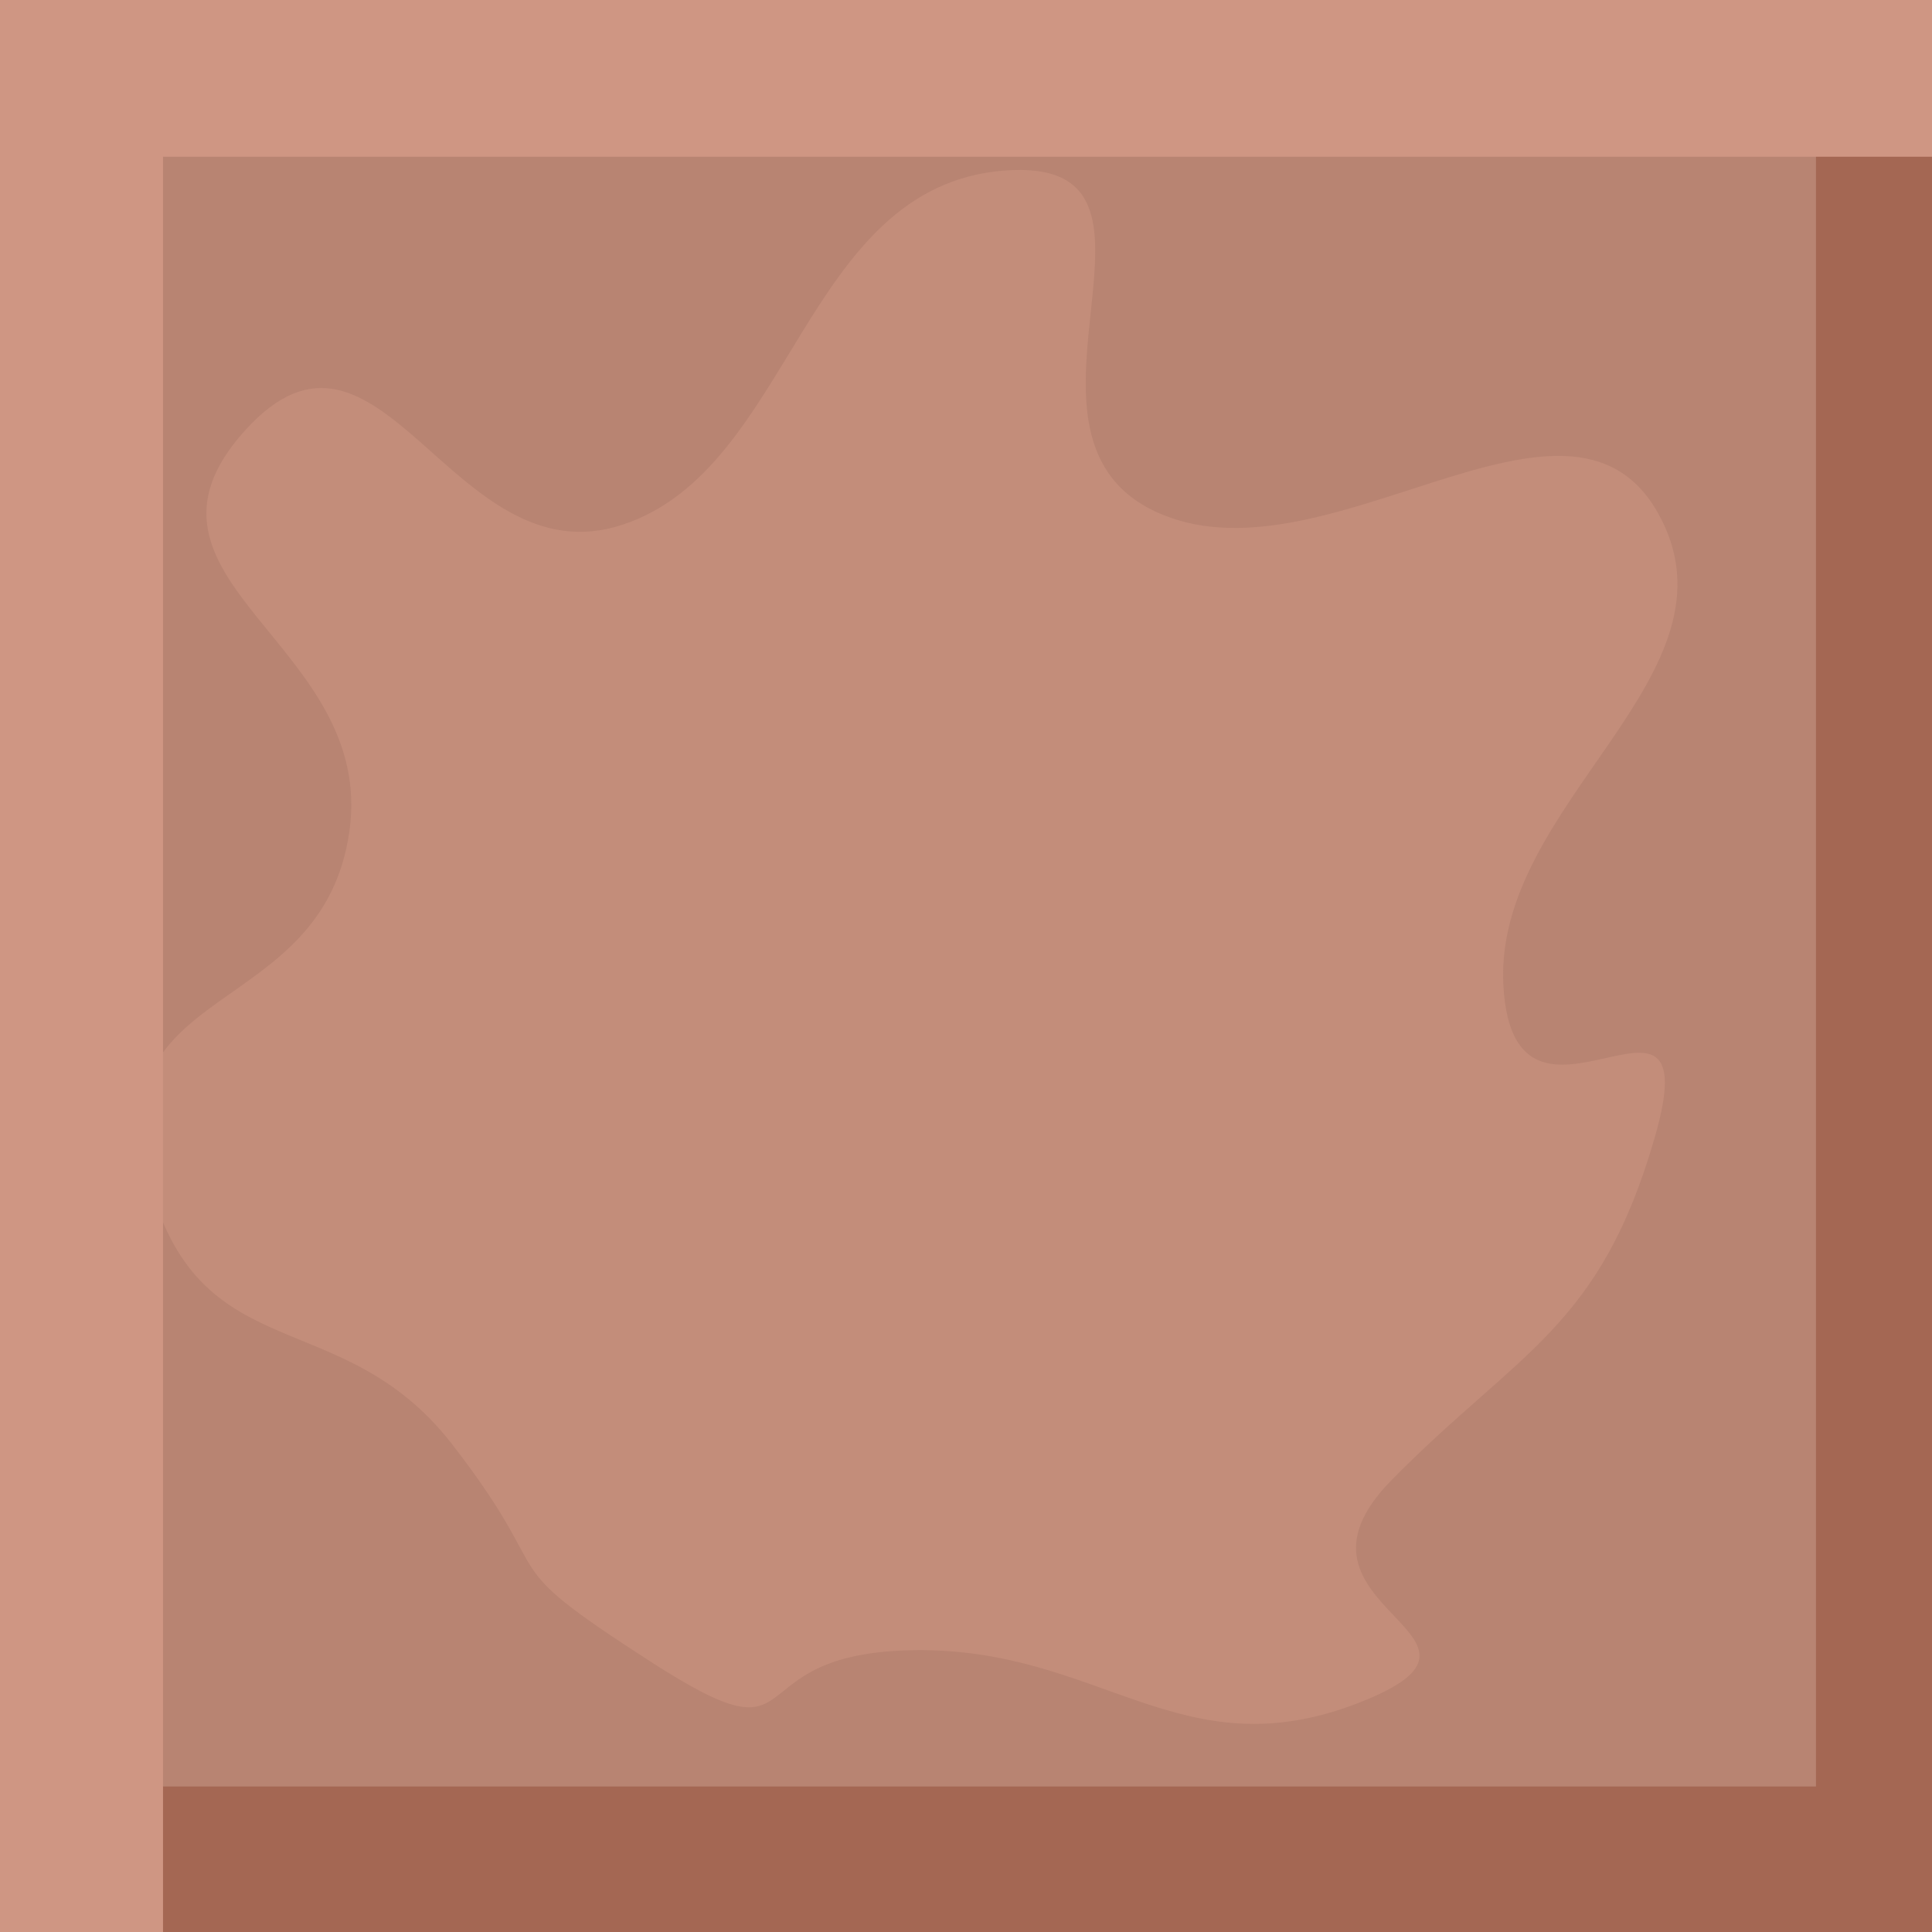 <?xml version="1.0" encoding="UTF-8" standalone="no"?>
<!-- Created with Inkscape (http://www.inkscape.org/) -->

<svg
   xmlns:dc="http://purl.org/dc/elements/1.1/"
   xmlns:cc="http://creativecommons.org/ns#"
   xmlns:rdf="http://www.w3.org/1999/02/22-rdf-syntax-ns#"
   xmlns:svg="http://www.w3.org/2000/svg"
   xmlns="http://www.w3.org/2000/svg"
   xmlns:sodipodi="http://sodipodi.sourceforge.net/DTD/sodipodi-0.dtd"
   xmlns:inkscape="http://www.inkscape.org/namespaces/inkscape"
   width="16"
   height="16"
   id="svg4052"
   version="1.1"
   inkscape:version="0.48.3.1 r9886"
   sodipodi:docname="tile.xcf">
  <defs
     id="defs4054" />
  <sodipodi:namedview
     id="base"
     pagecolor="#ffffff"
     bordercolor="#666666"
     borderopacity="1.0"
     inkscape:pageopacity="0.0"
     inkscape:pageshadow="2"
     inkscape:zoom="20.745178"
     inkscape:cx="3.4570364"
     inkscape:cy="5.0110098"
     inkscape:document-units="px"
     inkscape:current-layer="layer9"
     showgrid="false"
     inkscape:window-width="1280"
     inkscape:window-height="761"
     inkscape:window-x="0"
     inkscape:window-y="0"
     inkscape:window-maximized="1" />
  <g
     inkscape:label="0"
     inkscape:groupmode="layer"
     id="layer1"
     transform="translate(0,-1036.362)"
     style="display:inline"
     sodipodi:insensitive="true">
    <rect
       style="color:#000000;fill:#171717;fill-opacity:1;fill-rule:nonzero;stroke:none;stroke-width:20;marker:none;visibility:visible;display:inline;overflow:visible;enable-background:accumulate"
       id="rect4154"
       width="18.574"
       height="18.574"
       x="-1.442"
       y="1035.34" />
    <path
       sodipodi:type="star"
       style="color:#000000;fill:#b3b3b3;fill-opacity:1;fill-rule:nonzero;stroke:none;stroke-width:20;marker:none;visibility:visible;display:inline;overflow:visible;enable-background:accumulate"
       id="path4665"
       sodipodi:sides="6"
       sodipodi:cx="0.94257802"
       sodipodi:cy="1.7504382"
       sodipodi:r1="0.72923303"
       sodipodi:r2="2.4307768"
       sodipodi:arg1="0.78539816"
       sodipodi:arg2="1.3089969"
       inkscape:flatsided="false"
       inkscape:rounded="0"
       inkscape:randomized="0.11"
       d="M 1.27,2.237 1.775,3.995 0.889,2.618 -0.587,3.514 0.27,1.834 -1.445,0.958 0.328,1.495 0.087,-0.369 0.974,1.053 2.479,-0.071 1.834,1.592 3.309,2.179 z"
       transform="matrix(0.555,0,0,0.555,4.569,1040.412)"
       inkscape:transform-center-x="0.17468523"
       inkscape:transform-center-y="-0.17470608" />
  </g>
  <g
     inkscape:groupmode="layer"
     id="layer4"
     inkscape:label="1"
     style="display:inline"
     sodipodi:insensitive="true">
    <rect
       style="color:#000000;fill:#171717;fill-opacity:1;fill-rule:nonzero;stroke:none;stroke-width:20;marker:none;visibility:visible;display:inline;overflow:visible;enable-background:accumulate"
       id="rect4154-3"
       width="18.574"
       height="18.574"
       x="-1.442"
       y="-1.022" />
  </g>
  <g
     inkscape:label="2"
     id="g4685"
     inkscape:groupmode="layer"
     style="display:inline"
     sodipodi:insensitive="true">
    <rect
       y="-1.022"
       x="-1.442"
       height="18.574"
       width="18.574"
       id="rect4687"
       style="color:#000000;fill:#171717;fill-opacity:1;fill-rule:nonzero;stroke:none;stroke-width:20;marker:none;visibility:visible;display:inline;overflow:visible;enable-background:accumulate" />
    <path
       sodipodi:type="star"
       style="color:#000000;fill:#b3b3b3;fill-opacity:1;fill-rule:nonzero;stroke:none;stroke-width:20;marker:none;visibility:visible;display:inline;overflow:visible;enable-background:accumulate"
       id="path4665-6"
       sodipodi:sides="6"
       sodipodi:cx="0.94257802"
       sodipodi:cy="1.7504382"
       sodipodi:r1="1.1614518"
       sodipodi:r2="3.9927161"
       sodipodi:arg1="0.9072727"
       sodipodi:arg2="1.2728071"
       inkscape:flatsided="false"
       inkscape:rounded="0"
       inkscape:randomized="0.05"
       d="M 1.657,2.674 1.971,5.621 0.35,2.864 -1.836,4.515 -0.361,1.937 -3.082,0.733 0.392,0.771 -0.103,-2.027 1.518,0.764 3.705,-1.32 2.208,1.507 4.973,2.681 z"
       transform="matrix(0.555,0,0,0.555,12.553,12.2)"
       inkscape:transform-center-x="0.17468523"
       inkscape:transform-center-y="-0.17470608" />
  </g>
  <g
     style="display:inline"
     inkscape:groupmode="layer"
     id="g4707"
     inkscape:label="3"
     sodipodi:insensitive="true">
    <rect
       style="color:#000000;fill:#171717;fill-opacity:1;fill-rule:nonzero;stroke:none;stroke-width:20;marker:none;visibility:visible;display:inline;overflow:visible;enable-background:accumulate"
       id="rect4709"
       width="18.574"
       height="18.574"
       x="-1.442"
       y="-1.022" />
    <path
       inkscape:transform-center-y="-0.077088648"
       inkscape:transform-center-x="0.077079424"
       transform="matrix(0.245,0,0,0.245,7.729,6.923)"
       d="M 2.492,4.604 1.066,10.6 0.1,3.149 -6.271,8.548 -0.402,1.488 -9.62,-1.06 0.375,0.453 -2.707,-5.975 1.923,-1.477 5.307,-6.649 3.442,-0.63 10.415,-1.409 3.257,2.943 9.103,7.892 z"
       inkscape:randomized="0.13"
       inkscape:rounded="0"
       inkscape:flatsided="false"
       sodipodi:arg2="1.5187613"
       sodipodi:arg1="1.0699623"
       sodipodi:r2="9.6536427"
       sodipodi:r1="2.1106703"
       sodipodi:cy="1.7504382"
       sodipodi:cx="0.94257802"
       sodipodi:sides="7"
       id="path4711"
       style="color:#000000;fill:#b3b3b3;fill-opacity:1;fill-rule:nonzero;stroke:none;stroke-width:20;marker:none;visibility:visible;display:inline;overflow:visible;enable-background:accumulate"
       sodipodi:type="star" />
  </g>
  <g
     inkscape:groupmode="layer"
     id="layer5"
     inkscape:label="4"
     style="display:inline"
     sodipodi:insensitive="true">
    <rect
       style="color:#000000;fill:#b88472;fill-opacity:1;fill-rule:nonzero;stroke:none;stroke-width:20;marker:none;visibility:visible;display:inline;overflow:visible;enable-background:accumulate"
       id="rect4714"
       width="18.192"
       height="17.564"
       x="-0.863"
       y="-0.623" />
    <path
       sodipodi:type="star"
       style="opacity:0.5;color:#000000;fill:#a46753;fill-opacity:1;fill-rule:nonzero;stroke:none;stroke-width:20;marker:none;visibility:visible;display:inline;overflow:visible;enable-background:accumulate"
       id="path3479"
       sodipodi:sides="7"
       sodipodi:cx="-0.93310463"
       sodipodi:cy="4.1440821"
       sodipodi:r1="6.7854409"
       sodipodi:r2="4.9627175"
       sodipodi:arg1="0.95996137"
       sodipodi:arg2="1.4264347"
       inkscape:flatsided="false"
       inkscape:rounded="0.5"
       inkscape:randomized="0.13"
       d="M 2.661,9.241 C 1.249,9.913 1.154,8.28 -0.356,8.447 -1.789,8.605 -0.656,10.274 -2.084,9.971 -3.587,9.652 -3.882,8.572 -4.834,7.291 -5.739,6.074 -6.822,8.913 -7.437,7.457 -8.084,5.923 -6.419,5.301 -6.131,3.639 -5.858,2.062 -8.124,3.061 -7.418,1.703 c 0.743,-1.431 1.531,-0.418 2.896,-1.185 1.296,-0.729 0.953,-2.737 2.362,-3.117 1.484,-0.4 1.733,0.779 3.334,1.342 1.52,0.535 1.476,-0.388 2.585,0.619 C 4.927,0.422 2.391,1.661 3.091,3.222 3.755,4.704 5.892,2.917 5.96,4.39 6.032,5.942 4.652,5.946 3.705,7.251 2.806,8.49 4.001,8.603 2.661,9.241 z"
       inkscape:transform-center-x="-0.47287258"
       inkscape:transform-center-y="0.31751346"
       transform="matrix(-0.448,-1.139,1.139,-0.448,1.916,8.554)" />
    <path
       sodipodi:type="star"
       style="color:#000000;fill:#a46753;fill-opacity:1;fill-rule:nonzero;stroke:none;stroke-width:20;marker:none;visibility:visible;display:inline;overflow:visible;enable-background:accumulate"
       id="path4716"
       sodipodi:sides="7"
       sodipodi:cx="5.8809118"
       sodipodi:cy="6.1984806"
       sodipodi:r1="7.3490219"
       sodipodi:r2="4.9252825"
       sodipodi:arg1="0.78539816"
       sodipodi:arg2="1.1128857"
       inkscape:flatsided="false"
       inkscape:rounded="0.5"
       inkscape:randomized="0.13"
       d="M 12.011,11.668 C 10.975,12.888 10.382,9.302 8.929,10.061 6.99,11.074 7.36,12.902 5.263,12.726 3.692,12.594 6.043,11.65 4.633,11.017 2.751,10.171 0.709,11.652 -0.9,10.338 -2.105,9.354 0.676,8.073 0.484,6.61 0.228,4.656 -2.053,6.437 -1.607,4.446 -1.272,2.954 -0.272,4.197 1.07,3.31 2.862,2.126 2.282,-0.127 3.979,-1.086 5.25,-1.804 4.109,1.371 5.652,1.762 7.712,2.286 8.746,0.192 10.664,0.689 12.101,1.061 8.681,1.079 9.405,2.424 c 0.967,1.796 3.93,1.495 4.133,3.679 0.152,1.636 -2.786,-0.532 -3.513,0.943 -0.971,1.969 3.368,2.993 1.985,4.622 z"
       inkscape:transform-center-x="-0.069777347"
       inkscape:transform-center-y="-0.31095165"
       transform="matrix(0.821,0,0,0.821,5.948,0.695)" />
    <path
       style="color:#000000;fill:#7e4f40;fill-opacity:1;fill-rule:nonzero;stroke:none;stroke-width:20;marker:none;visibility:visible;display:inline;overflow:visible;enable-background:accumulate"
       d="m 9.454,-0.285 c -0.077,-0.015 -0.177,0.003 -0.308,0.077 C 8.829,-0.029 8.622,0.219 8.453,0.485 8.512,1.131 8.559,1.978 9.249,2.154 9.695,2.267 10.072,2.21 10.43,2.102 9.46,1.724 9.974,-0.18 9.454,-0.285 z M 14.074,1.204 c -0.206,0.008 -0.402,0.04 -0.59,0.103 0.666,0.258 -1.713,0.35 -1.155,1.386 0.794,1.475 3.221,1.209 3.388,3.003 0.018,0.189 -0.032,0.328 -0.103,0.411 0.747,0.133 1.455,0.333 1.386,-0.411 C 16.834,3.902 14.406,4.168 13.612,2.693 13.017,1.588 15.819,1.561 14.639,1.255 14.442,1.204 14.252,1.197 14.074,1.204 z m -0.513,4.825 c -0.308,0.024 -0.569,0.159 -0.719,0.462 -0.703,1.425 1.978,2.246 1.848,3.337 0.352,0.495 0.651,0.935 1.052,0.462 C 16.879,8.952 13.328,8.109 14.126,6.491 14.21,6.32 14.315,6.201 14.459,6.132 14.152,6.074 13.844,6.007 13.561,6.029 z m -1.412,2.849 c -0.069,0.013 -0.156,0.038 -0.231,0.077 -1.246,0.651 -1.327,1.718 -2.13,2.079 0.057,0.061 0.169,0.082 0.411,0.103 1.572,0.132 1.49,-1.1 2.669,-1.951 C 12.656,8.972 12.424,8.827 12.149,8.878 z M 7.221,9.52 C 6.834,9.52 6.447,9.556 6.066,9.597 6.591,9.695 7.142,9.632 7.709,9.571 7.546,9.548 7.385,9.52 7.221,9.52 z"
       id="path4718"
       inkscape:connector-curvature="0" />
  </g>
  <g
     style="display:inline"
     inkscape:label="5"
     id="g3828"
     inkscape:groupmode="layer"
     sodipodi:insensitive="true">
    <rect
       y="-0.623"
       x="-0.863"
       height="17.564"
       width="18.192"
       id="rect3830"
       style="color:#000000;fill:#b88472;fill-opacity:1;fill-rule:nonzero;stroke:none;stroke-width:20;marker:none;visibility:visible;display:inline;overflow:visible;enable-background:accumulate" />
    <path
       sodipodi:type="star"
       style="opacity:0.5;color:#000000;fill:#a46753;fill-opacity:1;fill-rule:nonzero;stroke:none;stroke-width:20;marker:none;visibility:visible;display:inline;overflow:visible;enable-background:accumulate"
       id="path3481"
       sodipodi:sides="7"
       sodipodi:cx="11.526587"
       sodipodi:cy="5.1320753"
       sodipodi:r1="7.4916277"
       sodipodi:r2="5.4792066"
       sodipodi:arg1="0.76985537"
       sodipodi:arg2="1.2186543"
       inkscape:flatsided="false"
       inkscape:rounded="0.5"
       inkscape:randomized="0.13"
       d="m 17.403,10.701 c -1.39,0.981 -2.397,-0.371 -3.929,0.394 -1.533,0.765 -1.458,2.44 -3.301,2.227 C 8.329,13.111 9.452,11.342 8.03,10.262 6.608,9.182 5.97,10.046 4.759,8.795 3.549,7.544 6.488,7.908 6.276,6.197 6.063,4.486 3.843,4.563 4.464,2.961 c 0.621,-1.601 2.32,-0.045 3.644,-1.312 1.324,-1.266 -1.686,-2.361 0.062,-2.703 1.748,-0.342 2.443,-0.074 4.046,0.304 1.603,0.378 1.364,-1.507 2.721,-0.569 1.356,0.938 0.041,1.879 1.196,3.241 1.156,1.362 2.288,1.385 2.38,3.032 0.093,1.647 -1.31,-0.18 -1.612,1.452 -0.302,1.632 1.891,3.314 0.501,4.295 z"
       inkscape:transform-center-x="0.16932831"
       inkscape:transform-center-y="0.103836"
       transform="matrix(-0.494,-0.569,-0.25,0.604,10.891,13.764)" />
    <path
       transform="matrix(-0.502,-0.486,-0.301,0.734,20.174,8.992)"
       inkscape:transform-center-y="0.038656373"
       inkscape:transform-center-x="0.24678341"
       d="m 17.325,11.112 c -1.31,1.526 -2.771,-1.197 -4.854,-0.741 -2.083,0.456 1.53,2.784 -0.664,2.994 C 9.613,13.575 10.376,10.488 8.652,9.104 6.928,7.719 5.371,10.843 4.247,9.011 3.122,7.179 5.589,8.386 5.063,6.357 4.537,4.328 4.091,5.793 4.432,3.645 4.773,1.497 5.022,2.374 6.592,1.135 8.163,-0.103 6.156,-1.634 8.208,-2.316 10.259,-2.998 9.915,0.225 11.904,0.669 13.894,1.113 14.839,-2.551 16.677,-1.717 c 1.838,0.833 -1.154,1.557 0.029,3.329 1.183,1.772 2.153,0.74 2.147,2.721 -0.006,1.981 -1.415,0.028 -1.977,2.149 -0.563,2.121 1.761,3.105 0.45,4.631 z"
       inkscape:randomized="0.13"
       inkscape:rounded="0.5"
       inkscape:flatsided="false"
       sodipodi:arg2="1.2087379"
       sodipodi:arg1="0.75993898"
       sodipodi:r2="5.4792066"
       sodipodi:r1="8.3978577"
       sodipodi:cy="5.1320753"
       sodipodi:cx="11.526587"
       sodipodi:sides="7"
       id="path3483"
       style="opacity:0.5;color:#000000;fill:#cf9683;fill-opacity:1;fill-rule:nonzero;stroke:none;stroke-width:20;marker:none;visibility:visible;display:inline;overflow:visible;enable-background:accumulate"
       sodipodi:type="star" />
  </g>
  <g
     inkscape:groupmode="layer"
     id="g3836"
     inkscape:label="6"
     style="display:inline"
     sodipodi:insensitive="true">
    <rect
       style="color:#000000;fill:#b88472;fill-opacity:1;fill-rule:nonzero;stroke:none;stroke-width:20;marker:none;visibility:visible;display:inline;overflow:visible;enable-background:accumulate"
       id="rect3838"
       width="18.192"
       height="17.564"
       x="-0.863"
       y="-0.623" />
    <path
       sodipodi:type="star"
       style="opacity:0.5;color:#000000;fill:#a46753;fill-opacity:1;fill-rule:nonzero;stroke:none;stroke-width:20;marker:none;visibility:visible;display:inline;overflow:visible;enable-background:accumulate"
       id="path4271"
       sodipodi:sides="7"
       sodipodi:cx="11.526587"
       sodipodi:cy="5.1320753"
       sodipodi:r1="6.6361709"
       sodipodi:r2="4.5343328"
       sodipodi:arg1="0.5609453"
       sodipodi:arg2="0.91728397"
       inkscape:flatsided="false"
       inkscape:rounded="0.5"
       inkscape:randomized="0.13"
       d="M 16.416,9.415 C 15.833,10.8 14.867,7.59 13.62,8.437 12.05,9.505 13.917,11.916 12.114,12.451 10.683,12.877 11.063,9.611 9.638,9.113 7.842,8.485 8.774,11.037 7.274,10.207 6.084,9.548 7.402,8.345 6.661,7.06 5.728,5.44 3.938,6.449 4.264,4.762 4.523,3.424 6.035,3.688 6.867,2.541 7.915,1.095 6.924,1.45 8.387,0.205 c 1.161,-0.988 1.479,0.115 2.855,-0.008 1.734,-0.156 1.608,-2.378 3.249,-1.775 1.302,0.479 -1.39,1.944 -0.238,2.805 1.452,1.085 2.849,0.111 3.293,1.851 0.353,1.381 -1.621,0.285 -1.563,1.775 0.074,1.879 1.166,2.815 0.432,4.561 z"
       inkscape:transform-center-x="0.70488893"
       inkscape:transform-center-y="-0.33302645"
       transform="matrix(-0.511,0.76,-0.791,-0.344,21.497,4.136)" />
    <path
       transform="matrix(0.664,0.161,-0.449,0.633,0.444,-0.361)"
       inkscape:transform-center-y="0.32932335"
       inkscape:transform-center-x="0.41714645"
       d="M 17.325,11.112 C 16.227,12.684 15.108,9.434 13.379,10.439 11.29,11.654 14.3,12.872 11.807,13.365 9.745,13.772 11.194,9.855 9.451,8.99 7.343,7.944 5.746,10.983 4.247,9.011 3.006,7.38 7.236,7.641 7.244,5.651 7.254,3.245 4.287,6.147 4.432,3.645 4.552,1.575 4.861,2.326 6.534,1.054 8.556,-0.484 5.933,-1.299 8.208,-2.316 c 1.882,-0.841 1.823,2.697 3.93,2.836 2.547,0.169 2.336,-2.983 4.539,-2.238 1.822,0.616 -2.272,1.842 -1.373,3.708 1.086,2.257 3.329,0.068 3.549,2.341 0.182,1.88 -1.095,-0.169 -2.013,1.535 -1.109,2.06 1.814,3.345 0.486,5.245 z"
       inkscape:randomized="0.13"
       inkscape:rounded="0.5"
       inkscape:flatsided="false"
       sodipodi:arg2="1.1092002"
       sodipodi:arg1="0.75993898"
       sodipodi:r2="5.1033545"
       sodipodi:r1="8.3978577"
       sodipodi:cy="5.1320753"
       sodipodi:cx="11.526587"
       sodipodi:sides="7"
       id="path3483-4"
       style="opacity:0.5;color:#000000;fill:#cf9683;fill-opacity:1;fill-rule:nonzero;stroke:none;stroke-width:20;marker:none;visibility:visible;display:inline;overflow:visible;enable-background:accumulate"
       sodipodi:type="star" />
    <path
       sodipodi:type="star"
       style="color:#000000;fill:#a46753;fill-opacity:1;fill-rule:nonzero;stroke:none;stroke-width:20;marker:none;visibility:visible;display:inline;overflow:visible;enable-background:accumulate"
       id="path3876"
       sodipodi:sides="6"
       sodipodi:cx="4.0625"
       sodipodi:cy="7.0625"
       sodipodi:r1="7.7764168"
       sodipodi:r2="5.2101994"
       sodipodi:arg1="1.067601"
       sodipodi:arg2="1.5911998"
       inkscape:flatsided="false"
       inkscape:rounded="0.5"
       inkscape:randomized="0.14"
       d="M 8.834,13.015 C 7.024,13.888 6.547,13.305 4.34,13.143 2.133,12.981 1.19,15.17 -0.679,14.324 -2.548,13.479 -0.434,12.294 -1.322,10.528 -2.211,8.762 -2.932,8.322 -3.112,6.225 -3.293,4.127 -1.685,6.469 -0.575,4.837 0.535,3.205 -1.788,1.176 0.142,0.217 2.072,-0.742 2.688,2.143 4.636,2.267 6.583,2.391 5.944,-0.369 7.477,1.085 9.01,2.54 8.492,1.884 9.318,3.706 10.144,5.527 10.681,5.888 11.108,8.009 11.535,10.13 9.71,7.749 8.57,9.397 7.431,11.044 10.644,12.142 8.834,13.015 z"
       inkscape:transform-center-x="0.035800869"
       inkscape:transform-center-y="0.77080643"
       transform="matrix(0.897,0,0,0.897,2.868,2.849)" />
    <path
       style="color:#000000;fill:#7e4f40;fill-opacity:1;fill-rule:nonzero;stroke:none;stroke-width:20;marker:none;visibility:visible;display:inline;overflow:visible;enable-background:accumulate"
       d="M 3.597,2.877 C 3.413,2.888 3.225,2.937 3.008,3.045 2.774,3.161 2.588,3.288 2.476,3.437 c 1.289,-0.079 1.89,1.92 3.418,2.017 0.605,0.038 0.951,-0.243 1.177,-0.56 -0.019,-6.016e-4 -0.036,0.001 -0.056,0 C 5.487,4.797 4.886,2.797 3.597,2.877 z M 8.977,3.437 C 8.629,3.388 8.514,3.841 8.248,4.25 c 0.065,0.05 0.119,0.067 0.196,0.14 1.374,1.304 0.912,0.72 1.653,2.354 0.741,1.633 1.214,1.937 1.597,3.839 0.012,0.06 0.02,0.088 0.028,0.14 0.744,0.067 1.344,0.548 1.093,-0.7 C 12.432,8.12 11.959,7.816 11.218,6.183 10.478,4.55 10.94,5.133 9.565,3.829 9.307,3.585 9.126,3.458 8.977,3.437 z M 0.459,7.584 c -0.258,-0.015 -0.412,0.144 -0.392,0.701 0.383,0.049 0.812,0.003 1.177,-0.532 0.005,-0.007 -0.005,-0.021 0,-0.028 C 0.95,7.695 0.667,7.596 0.459,7.584 z m 9.807,3.699 c -0.291,0.037 -0.585,0.191 -0.841,0.56 -0.907,1.311 1.252,2.232 0.616,2.97 0.227,-0.066 0.47,-0.17 0.757,-0.308 1.623,-0.783 -1.274,-1.745 -0.252,-3.222 -0.089,-0.005 -0.189,-0.012 -0.28,0 z m -5.8,4.091 c -0.295,0.104 -0.554,0.22 -0.813,0.364 0.271,-0.094 0.543,-0.211 0.813,-0.364 z"
       id="path3878"
       inkscape:connector-curvature="0" />
  </g>
  <g
     inkscape:groupmode="layer"
     id="layer2"
     inkscape:label="7"
     style="display:inline"
     sodipodi:insensitive="true">
    <rect
       style="color:#000000;fill:#b88472;fill-opacity:1;fill-rule:nonzero;stroke:none;stroke-width:20;marker:none;visibility:visible;display:inline;overflow:visible;enable-background:accumulate"
       id="rect4714-1"
       width="18.192"
       height="17.564"
       x="-0.863"
       y="-0.623" />
  </g>
  <g
     style="display:inline"
     inkscape:label="8"
     id="g4852"
     inkscape:groupmode="layer"
     sodipodi:insensitive="true">
    <rect
       y="-0.623"
       x="-0.863"
       height="17.564"
       width="18.192"
       id="rect4854"
       style="color:#000000;fill:#b88472;fill-opacity:1;fill-rule:nonzero;stroke:none;stroke-width:20;marker:none;visibility:visible;display:inline;overflow:visible;enable-background:accumulate" />
    <path
       sodipodi:type="star"
       style="opacity:0.5;color:#000000;fill:#cf9683;fill-opacity:1;fill-rule:nonzero;stroke:none;stroke-width:20;marker:none;visibility:visible;display:inline;overflow:visible;enable-background:accumulate"
       id="path4888"
       sodipodi:sides="7"
       sodipodi:cx="2.8922384"
       sodipodi:cy="3.4187632"
       sodipodi:r1="6.5360394"
       sodipodi:r2="4.4659152"
       sodipodi:arg1="0.69662685"
       sodipodi:arg2="1.1454258"
       inkscape:flatsided="false"
       inkscape:rounded="0.5"
       inkscape:randomized="0.13"
       d="M 8.592,8.407 C 7.47,9.65 6.878,7.163 5.467,7.626 4.056,8.089 3.969,10.424 2.311,10.559 0.652,10.694 2.444,8.392 1.055,7.737 -0.333,7.082 -2.363,9.058 -3.111,7.721 -3.859,6.384 -1.737,5.326 -1.83,3.8 -1.922,2.275 -3.542,4.155 -3.086,2.563 -2.63,0.971 -1.961,0.788 -0.904,-0.285 0.153,-1.358 -2.086,-1.57 -0.619,-2.135 c 1.467,-0.564 2.126,0.461 3.666,0.441 1.54,-0.02 0.802,-0.986 2.18,-0.099 1.377,0.887 0.723,0.607 1.648,1.802 0.925,1.195 2.107,0.589 2.522,2.219 0.416,1.629 -1.444,1.294 -1.669,2.856 -0.226,1.562 1.987,2.08 0.864,3.323 z"
       inkscape:transform-center-x="0.20097761"
       inkscape:transform-center-y="-0.71144918"
       transform="matrix(-1,0,0,-1,10.621,11.972)" />
  </g>
  <g
     inkscape:groupmode="layer"
     id="layer9"
     inkscape:label="9">
    <g
       style="display:inline"
       id="g5494">
      <rect
         style="color:#000000;fill:#a46753;fill-opacity:1;fill-rule:nonzero;stroke:none;stroke-width:0.1;marker:none;visibility:visible;display:inline;overflow:visible;enable-background:accumulate"
         id="rect5471"
         width="17.112"
         height="1.35"
         x="-0.51"
         y="-16.389"
         transform="matrix(0,1,-1,0,0,0)" />
      <rect
         transform="scale(-1,-1)"
         y="-16.145"
         x="-16.751"
         height="1.35"
         width="17.112"
         id="rect5473"
         style="color:#000000;fill:#a46753;fill-opacity:1;fill-rule:nonzero;stroke:none;stroke-width:0.1;marker:none;visibility:visible;display:inline;overflow:visible;enable-background:accumulate" />
      <rect
         transform="matrix(0,-1,1,0,0,0)"
         y="1.0479125e-07"
         x="-16.603"
         height="1.35"
         width="17.112"
         id="rect5404-3"
         style="color:#000000;fill:#cf9683;fill-opacity:1;fill-rule:nonzero;stroke:none;stroke-width:0.1;marker:none;visibility:visible;display:inline;overflow:visible;enable-background:accumulate" />
      <rect
         style="color:#000000;fill:#cf9683;fill-opacity:1;fill-rule:nonzero;stroke:none;stroke-width:0.1;marker:none;visibility:visible;display:inline;overflow:visible;enable-background:accumulate"
         id="rect5469"
         width="17.112"
         height="1.35"
         x="-0.362"
         y="-0.052" />
    </g>
  </g>
</svg>
